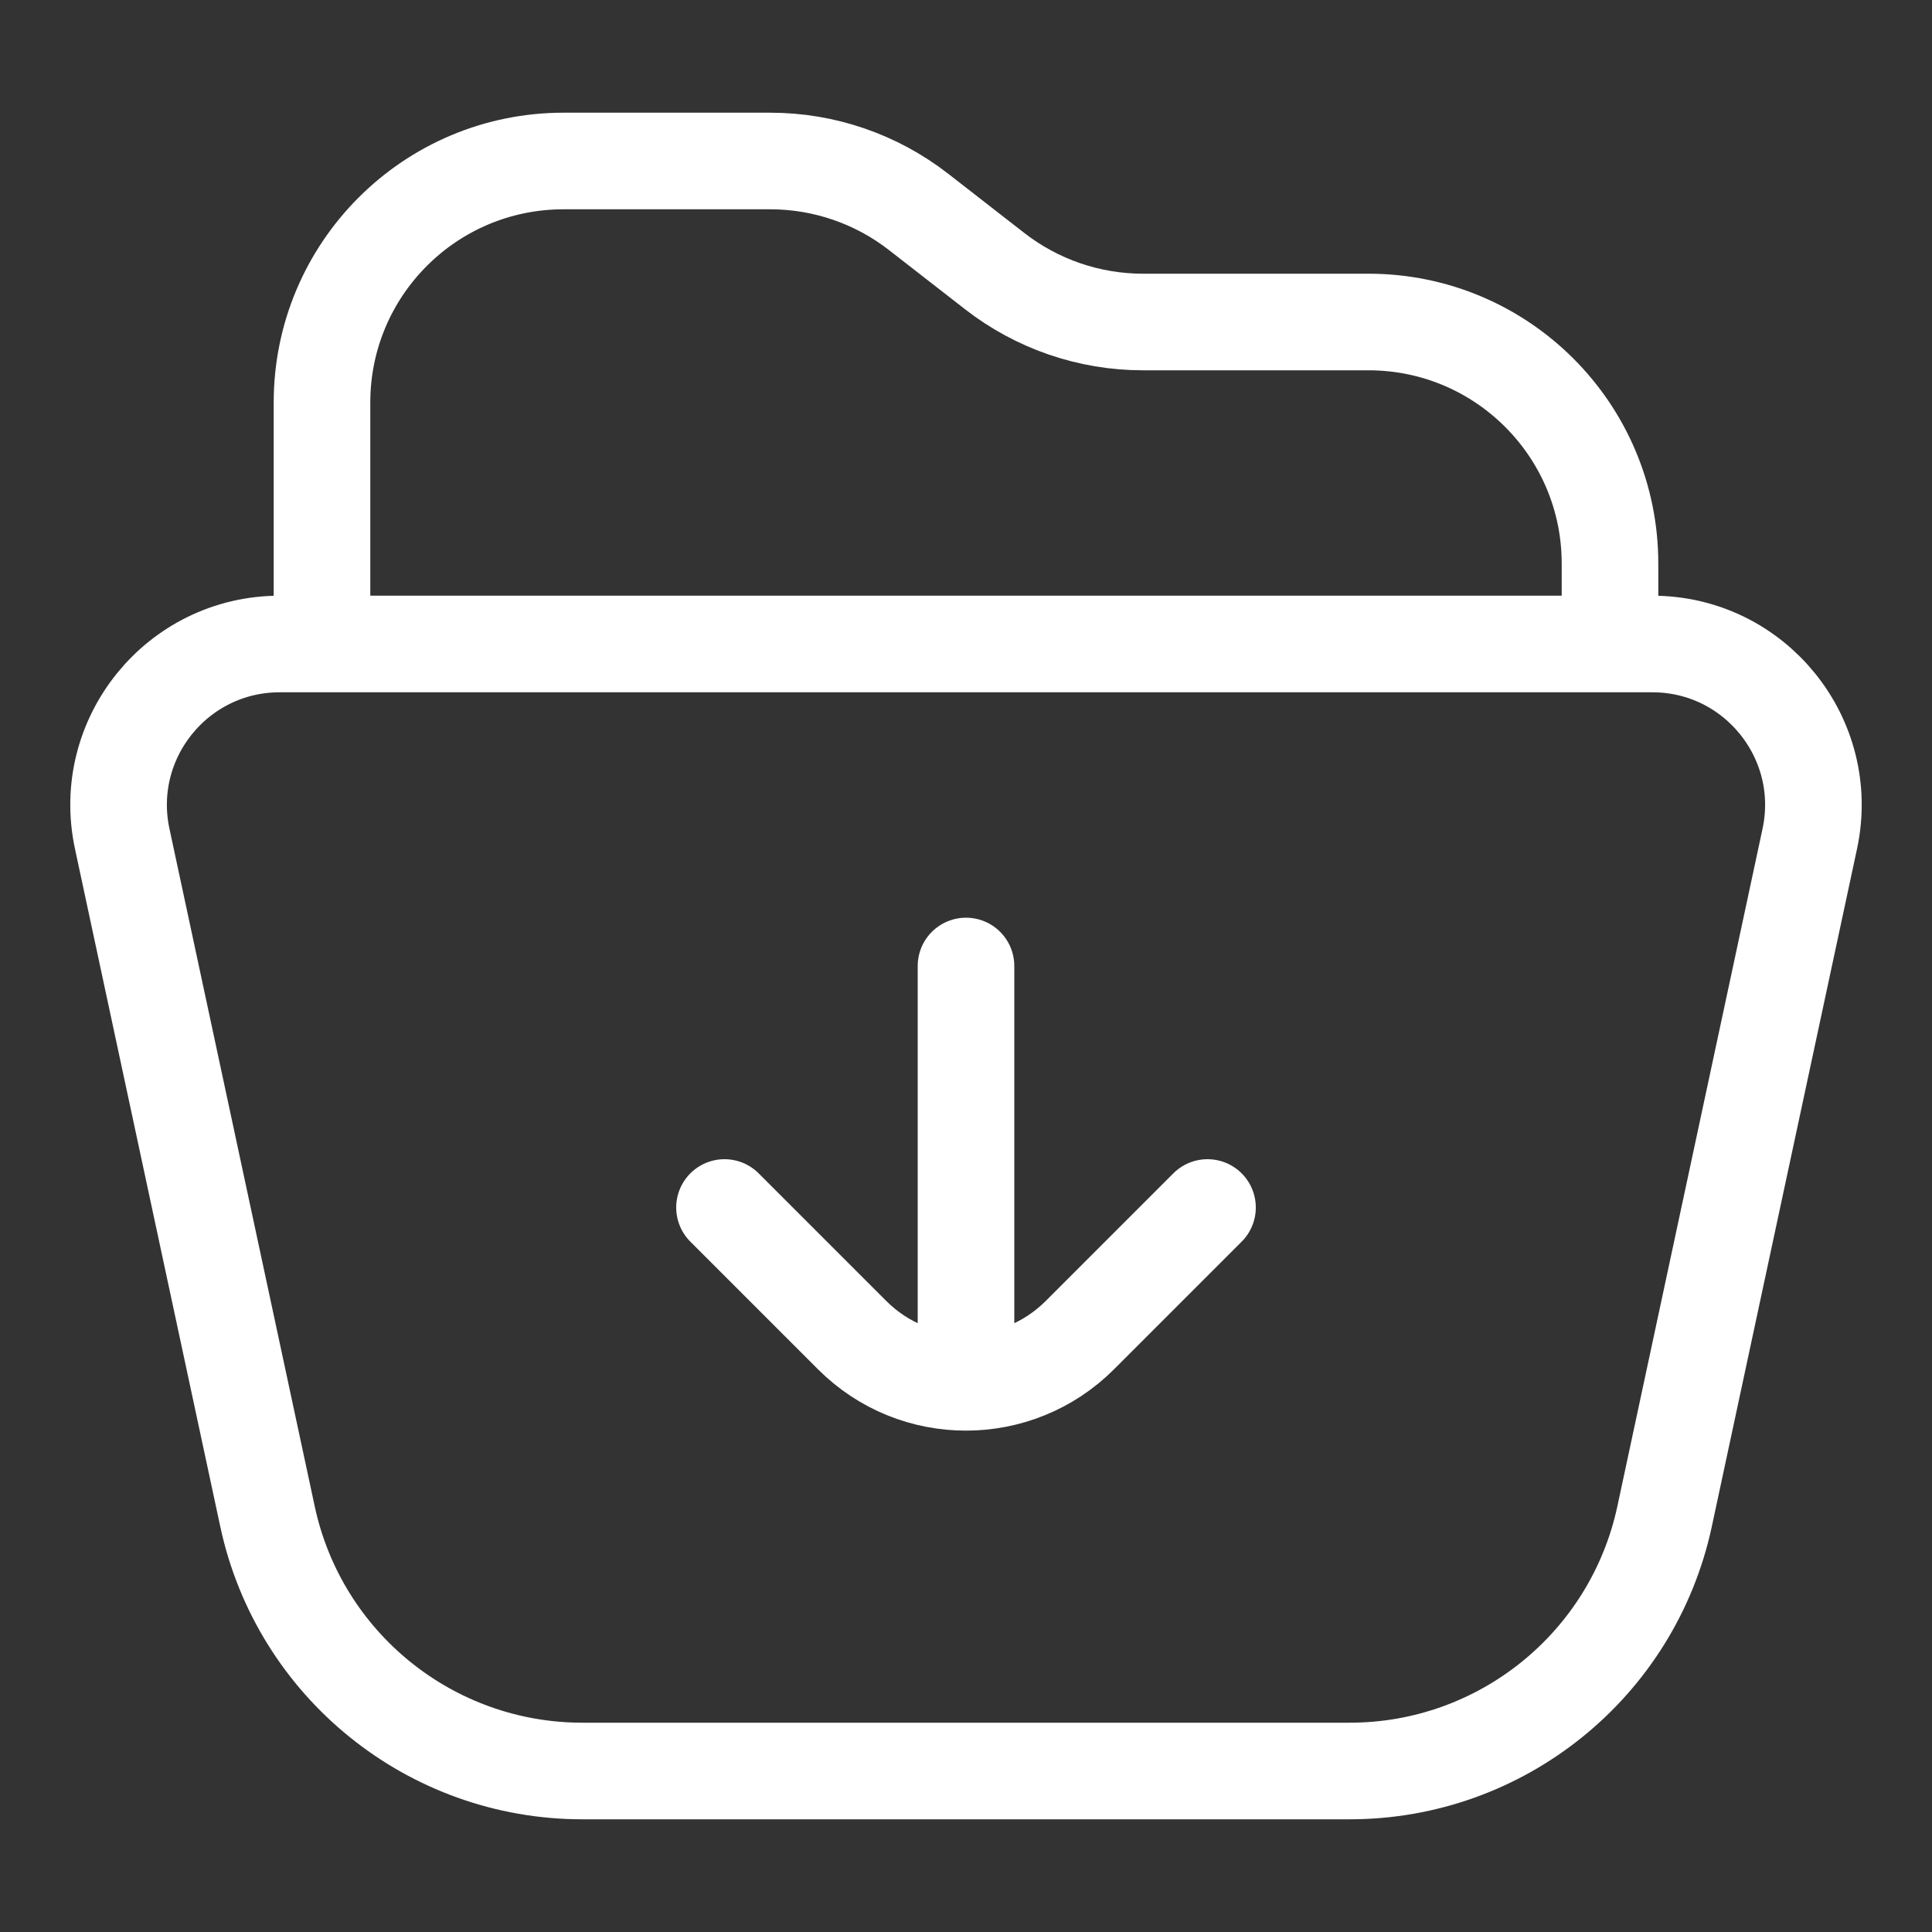 <svg width="24" height="24" viewBox="0 0 24 24" fill="none" xmlns="http://www.w3.org/2000/svg">
<rect x="0" y="0" width="24" height="24" fill="#333333" stroke="none"/>
<path d="M9 15L10.586 16.586C11.367 17.367 12.633 17.367 13.414 16.586L15 15M12 17V12M20 7V8H4V5C4 3.343 5.343 2 7 2H9.569C10.237 2 10.886 2.223 11.413 2.634L12.354 3.366C12.881 3.777 13.53 4 14.198 4H17C18.657 4 20 5.343 20 7ZM3.474 8H20.526C21.799 8 22.748 9.174 22.482 10.419L20.678 18.838C20.282 20.682 18.652 22 16.766 22H7.234C5.348 22 3.718 20.682 3.323 18.838L1.518 10.419C1.252 9.174 2.201 8 3.474 8Z" stroke="white" stroke-width="1.2" stroke-linecap="round" stroke-linejoin="round"/>
</svg>
